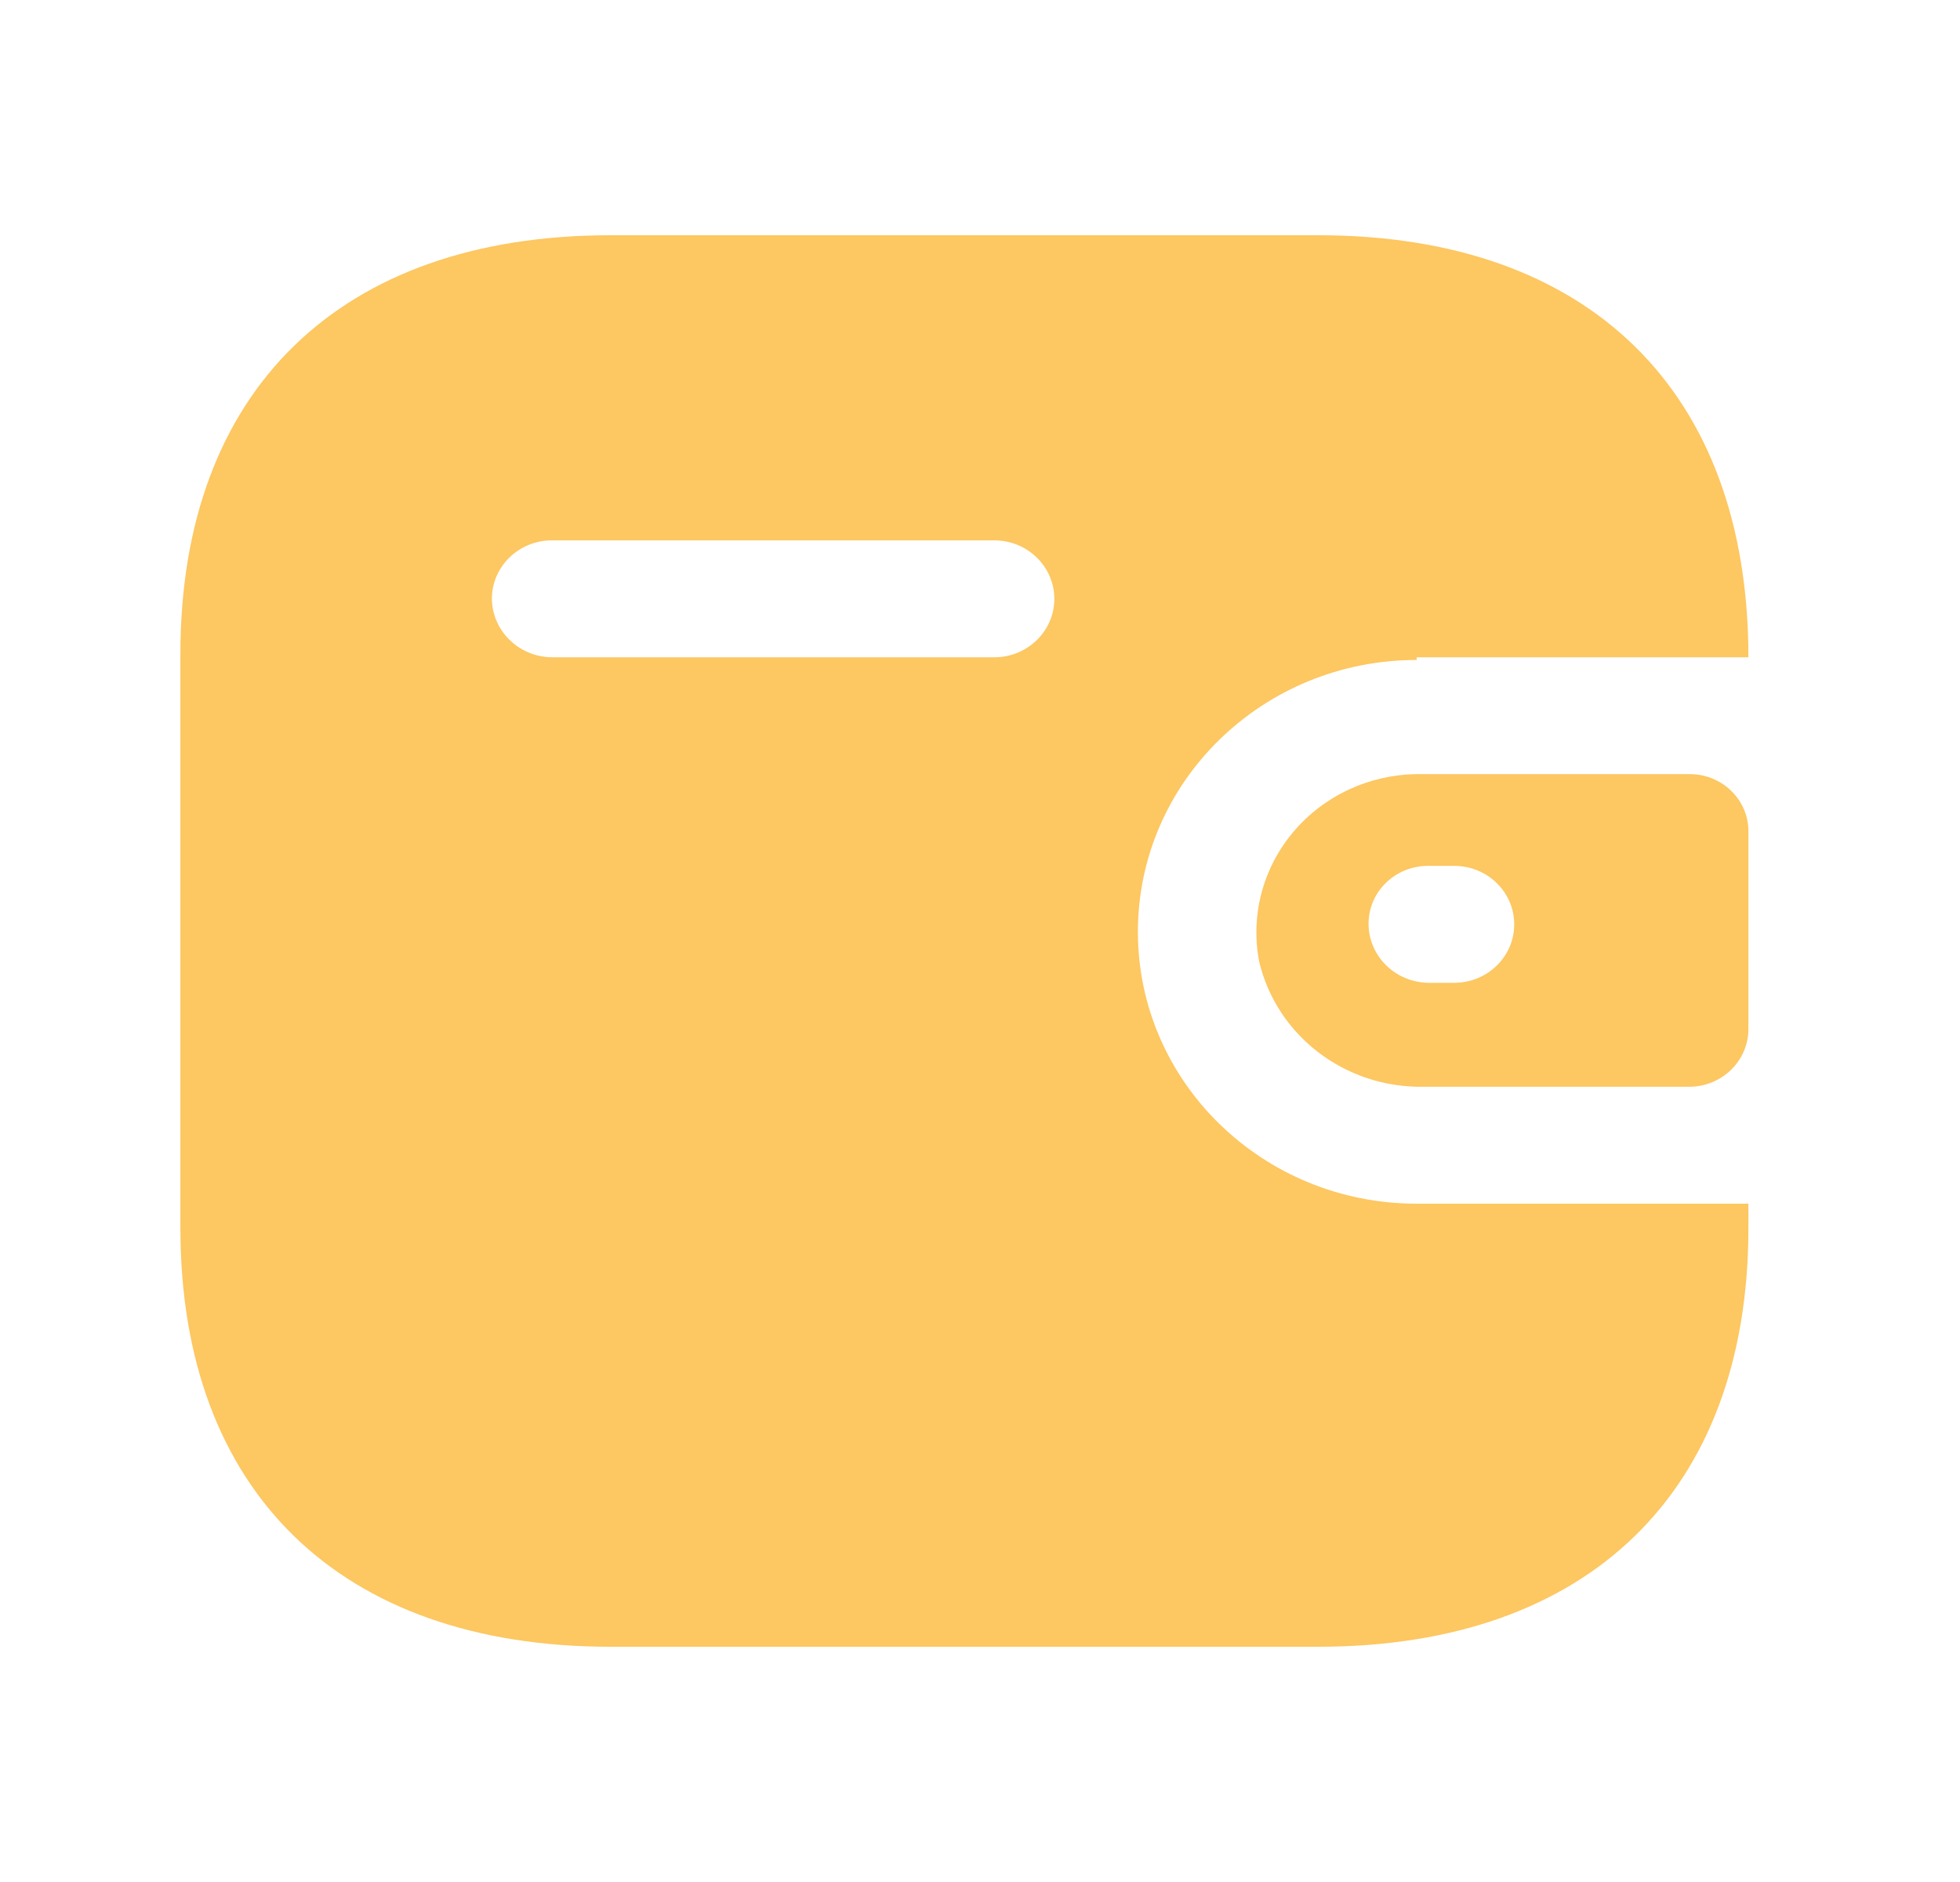 <svg width="25" height="24" viewBox="0 0 25 24" fill="none" xmlns="http://www.w3.org/2000/svg">
<path fill-rule="evenodd" clip-rule="evenodd" d="M18.07 8.382H22.301C22.301 4.985 20.265 3 16.816 3H7.785C4.336 3 2.301 4.985 2.301 8.338V15.662C2.301 19.015 4.336 21 7.785 21H16.816C20.265 21 22.301 19.015 22.301 15.662V15.35H18.07C16.106 15.35 14.514 13.797 14.514 11.883C14.514 9.968 16.106 8.416 18.07 8.416V8.382ZM18.07 9.872H21.554C21.966 9.872 22.301 10.198 22.301 10.6V13.131C22.296 13.531 21.964 13.854 21.554 13.859H18.149C17.155 13.872 16.286 13.208 16.061 12.264C15.948 11.678 16.106 11.074 16.494 10.612C16.881 10.151 17.458 9.88 18.07 9.872ZM18.221 12.533H18.549C18.972 12.533 19.314 12.199 19.314 11.788C19.314 11.376 18.972 11.042 18.549 11.042H18.221C18.019 11.04 17.824 11.117 17.681 11.255C17.537 11.393 17.456 11.582 17.456 11.779C17.456 12.192 17.797 12.528 18.221 12.533ZM7.039 8.382H12.683C13.105 8.382 13.448 8.048 13.448 7.637C13.448 7.225 13.105 6.891 12.683 6.891H7.039C6.62 6.891 6.279 7.22 6.274 7.628C6.274 8.041 6.615 8.377 7.039 8.382Z" fill="#FDC761"/>
</svg>
